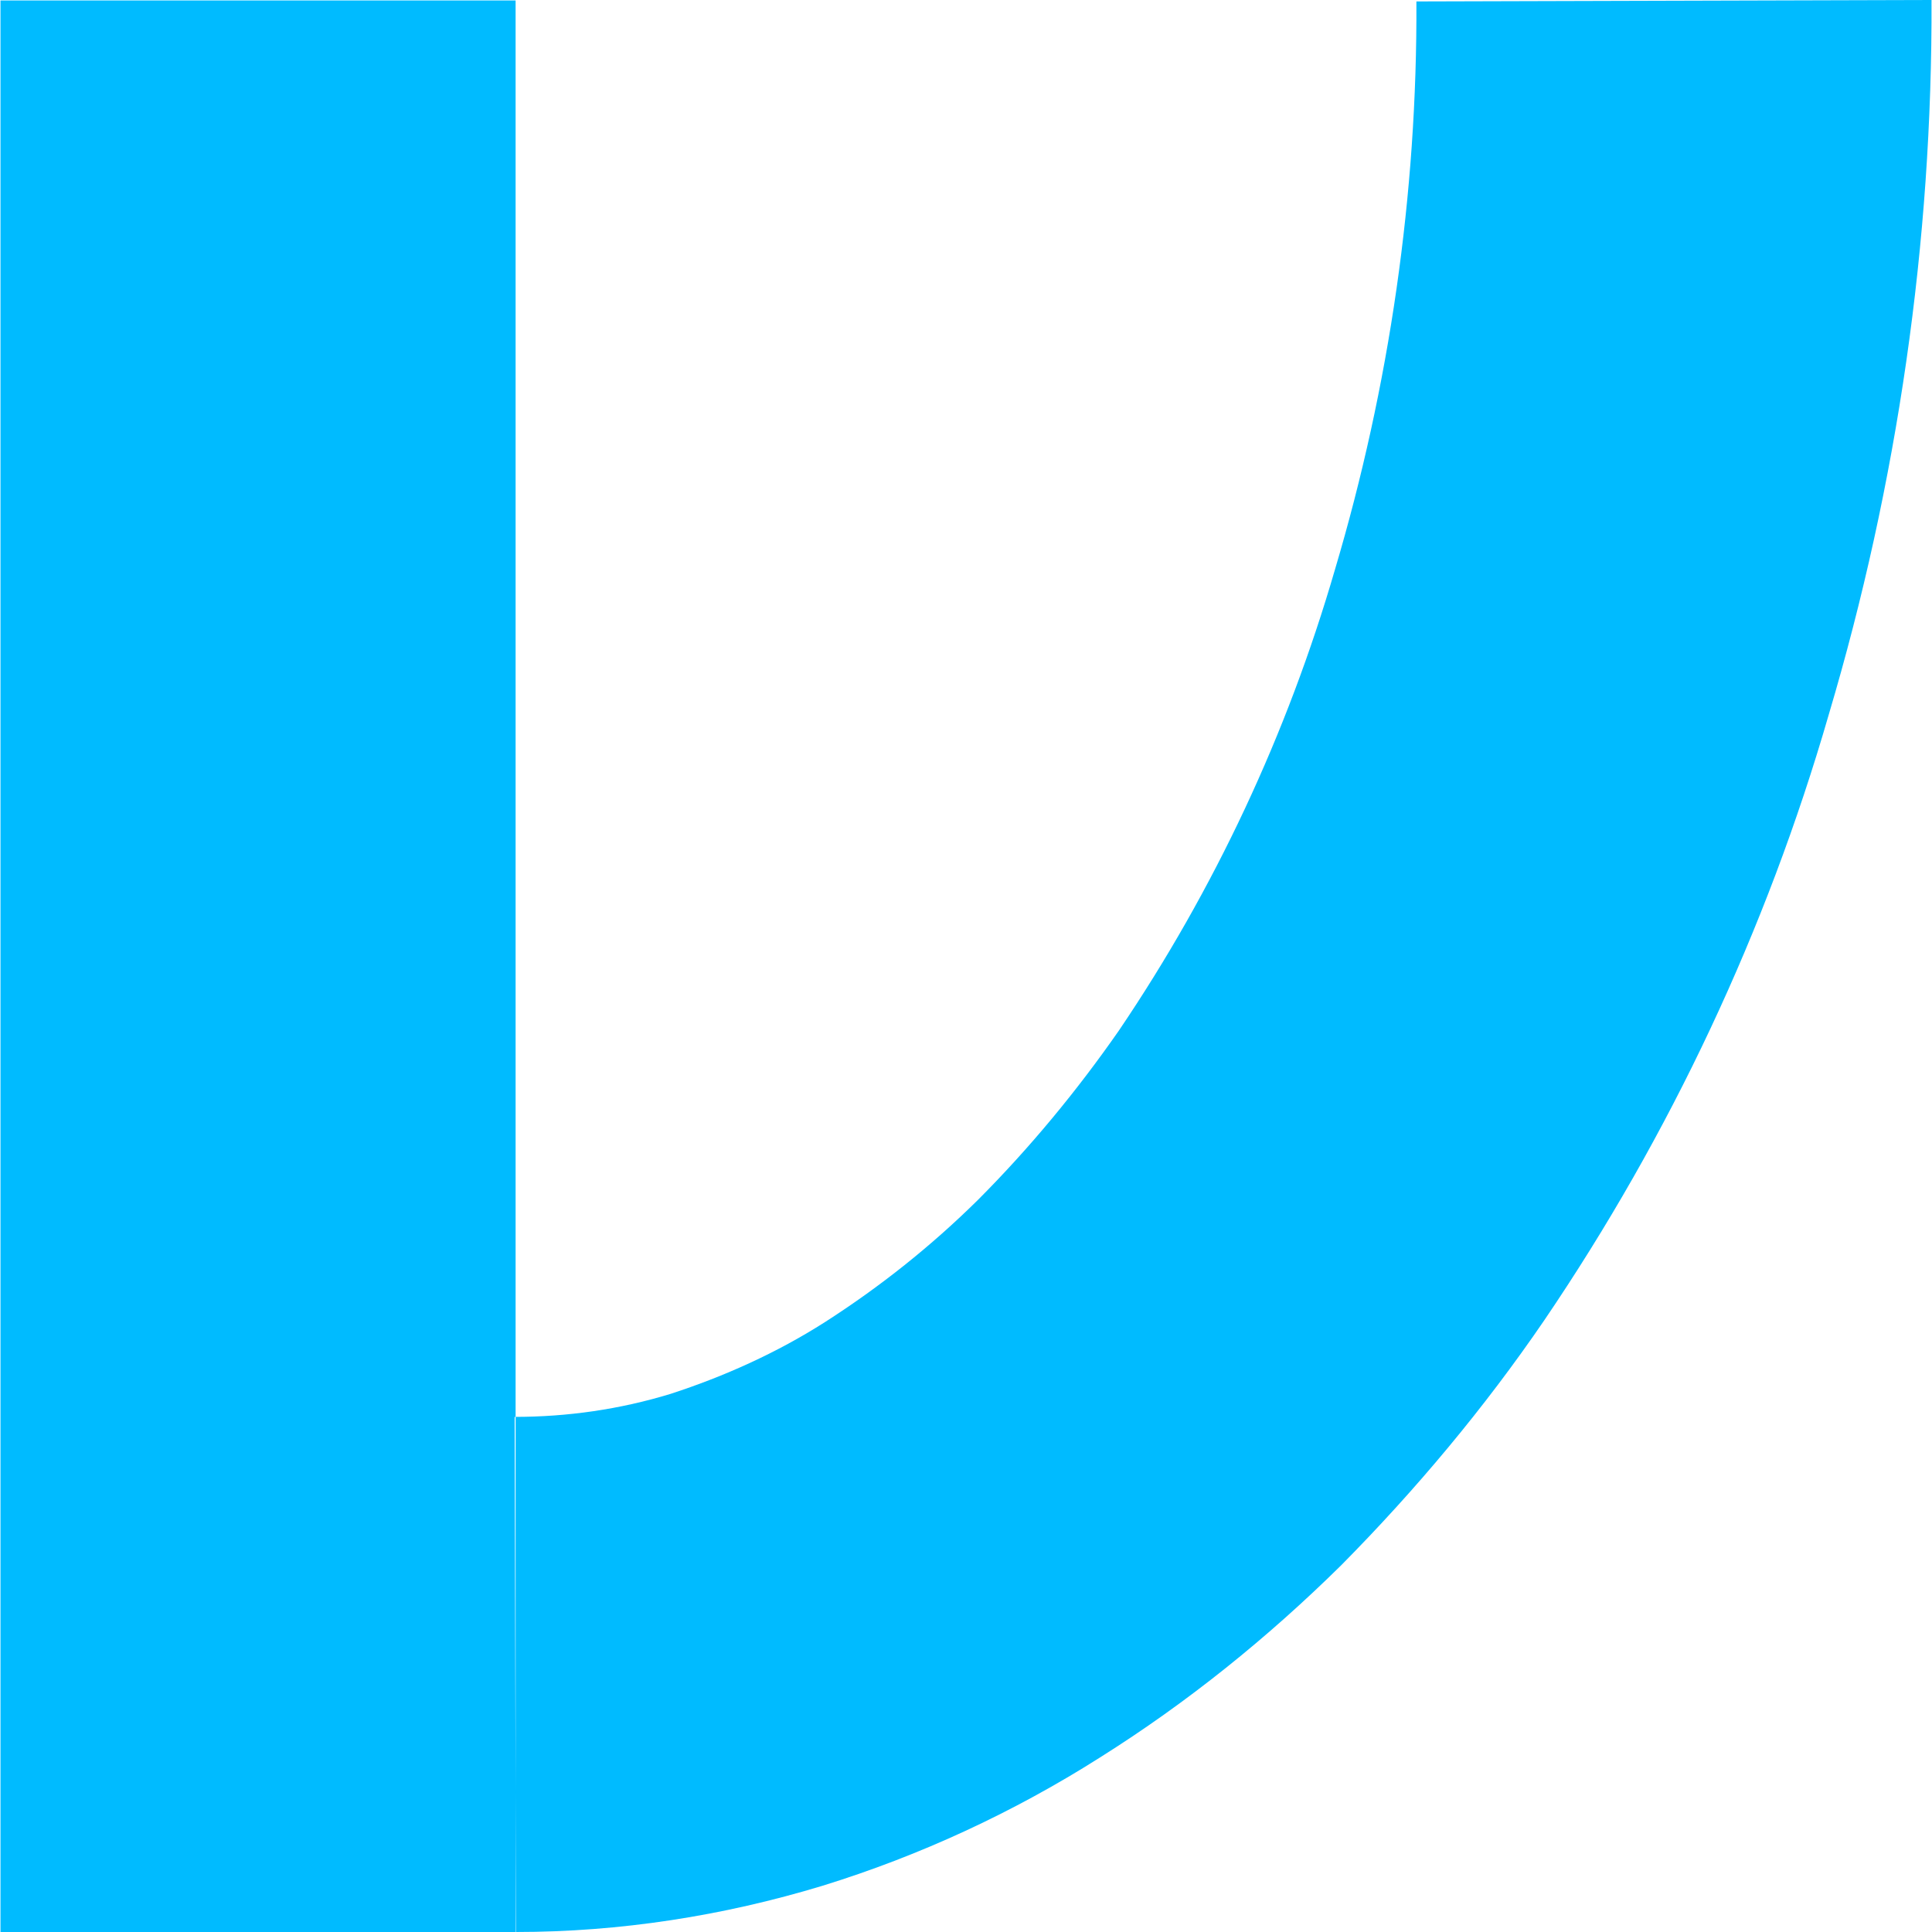 
<svg xmlns="http://www.w3.org/2000/svg" xmlns:xlink="http://www.w3.org/1999/xlink" width="16px" height="16px" viewBox="0 0 16 16" version="1.1">
<g id="surface1">
<path style=" stroke:none;fill-rule:evenodd;fill:#00bbff;fill-opacity:1;" d="M 11.73 0.012 L 15.996 0 C 16.004 2.004 15.715 4 15.145 5.918 C 14.629 7.703 13.832 9.398 12.789 10.934 C 12.293 11.66 11.727 12.336 11.109 12.961 C 10.5 13.562 9.836 14.098 9.109 14.555 C 8.395 15.008 7.621 15.367 6.812 15.617 C 5.988 15.867 5.133 16 4.273 16 L 4.262 11.734 C 4.699 11.734 5.133 11.672 5.555 11.543 C 6 11.398 6.434 11.203 6.832 10.949 C 7.289 10.656 7.711 10.32 8.098 9.938 C 8.527 9.508 8.918 9.035 9.266 8.535 C 10.059 7.363 10.66 6.078 11.055 4.719 C 11.508 3.195 11.738 1.605 11.73 0.012 Z M 4.27 16 L 0.004 16 L 0.004 0.004 L 4.27 0.004 Z M 4.27 16 "/>
</g>
</svg>
